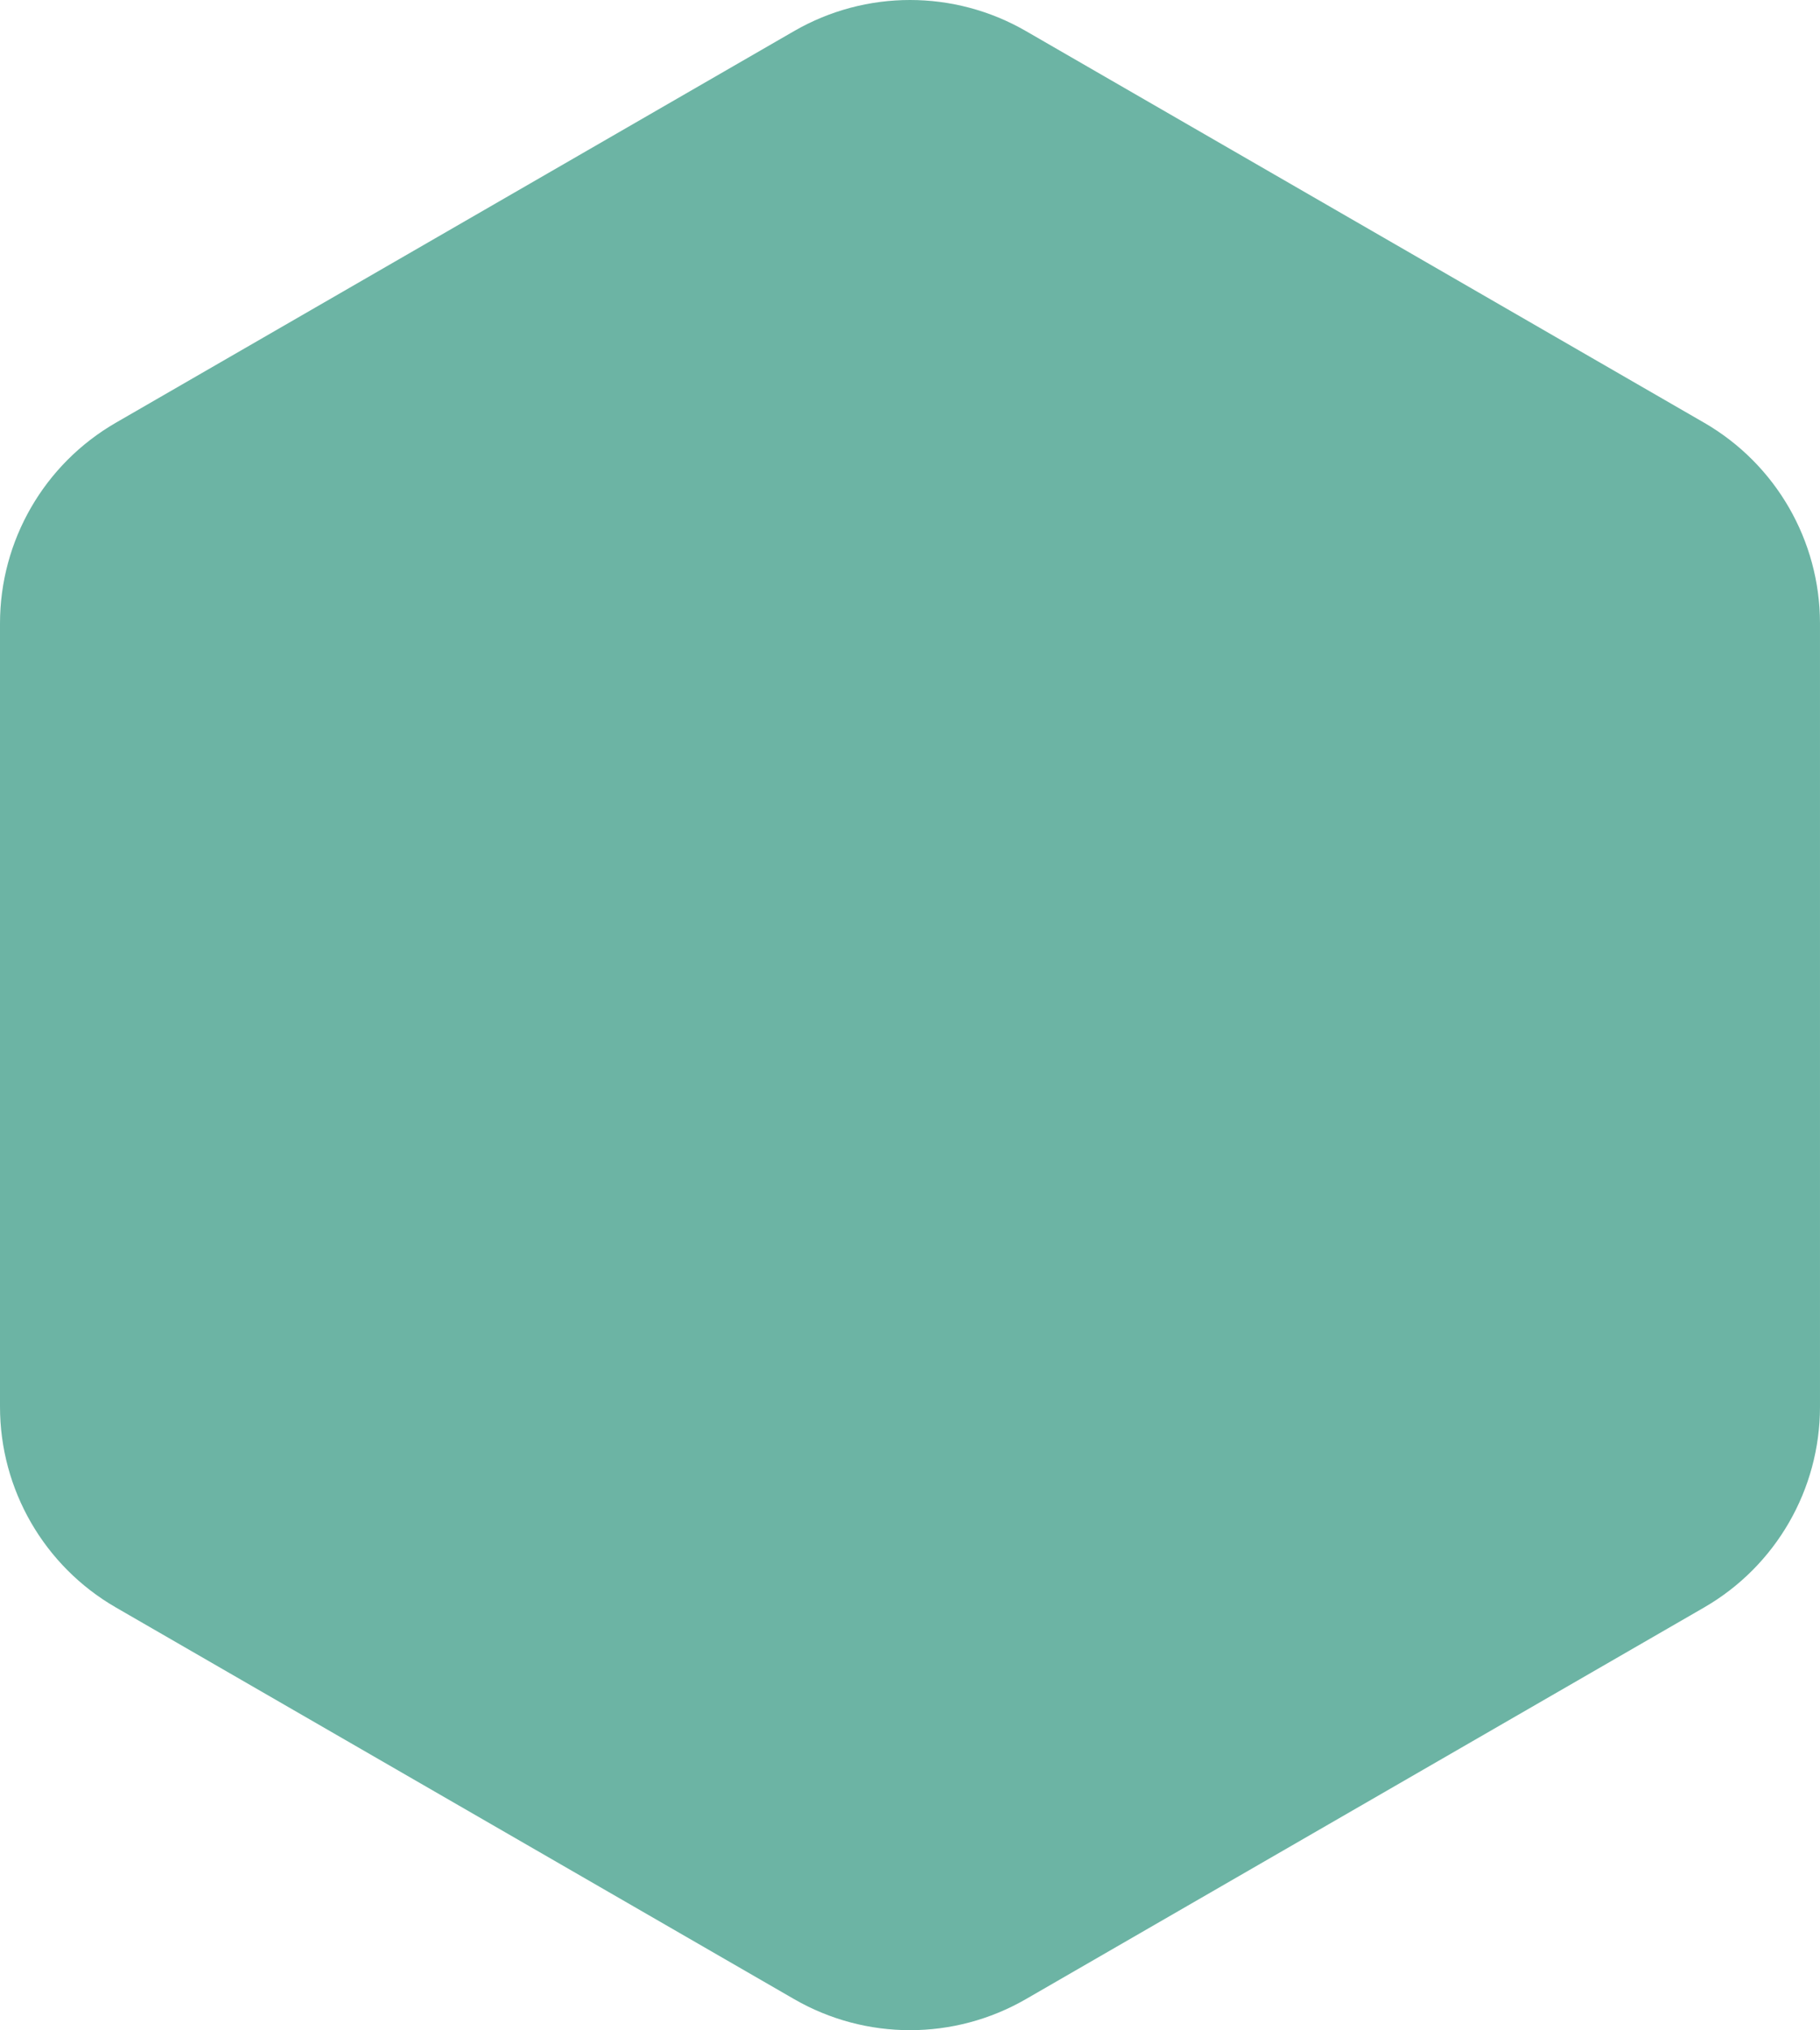<svg version="1.1" id="图层_1" x="0px" y="0px" width="169.904px" height="189.495px" viewBox="0 0 169.904 189.495" enable-background="new 0 0 169.904 189.495" xml:space="preserve" xmlns="http://www.w3.org/2000/svg" xmlns:xlink="http://www.w3.org/1999/xlink" xmlns:xml="http://www.w3.org/XML/1998/namespace">
  <path fill="#6CB4A4" d="M0,58.189v73.115c0,7.729,4.123,14.87,10.816,18.734l63.32,36.558c6.693,3.864,14.939,3.864,21.633,0
	l63.318-36.558c6.693-3.864,10.816-11.006,10.816-18.734V58.189c0-7.729-4.123-14.869-10.816-18.733L95.77,2.898
	c-6.693-3.864-14.939-3.864-21.633,0l-63.32,36.558C4.123,43.32,0,50.461,0,58.189z" class="color c1"/>
</svg>